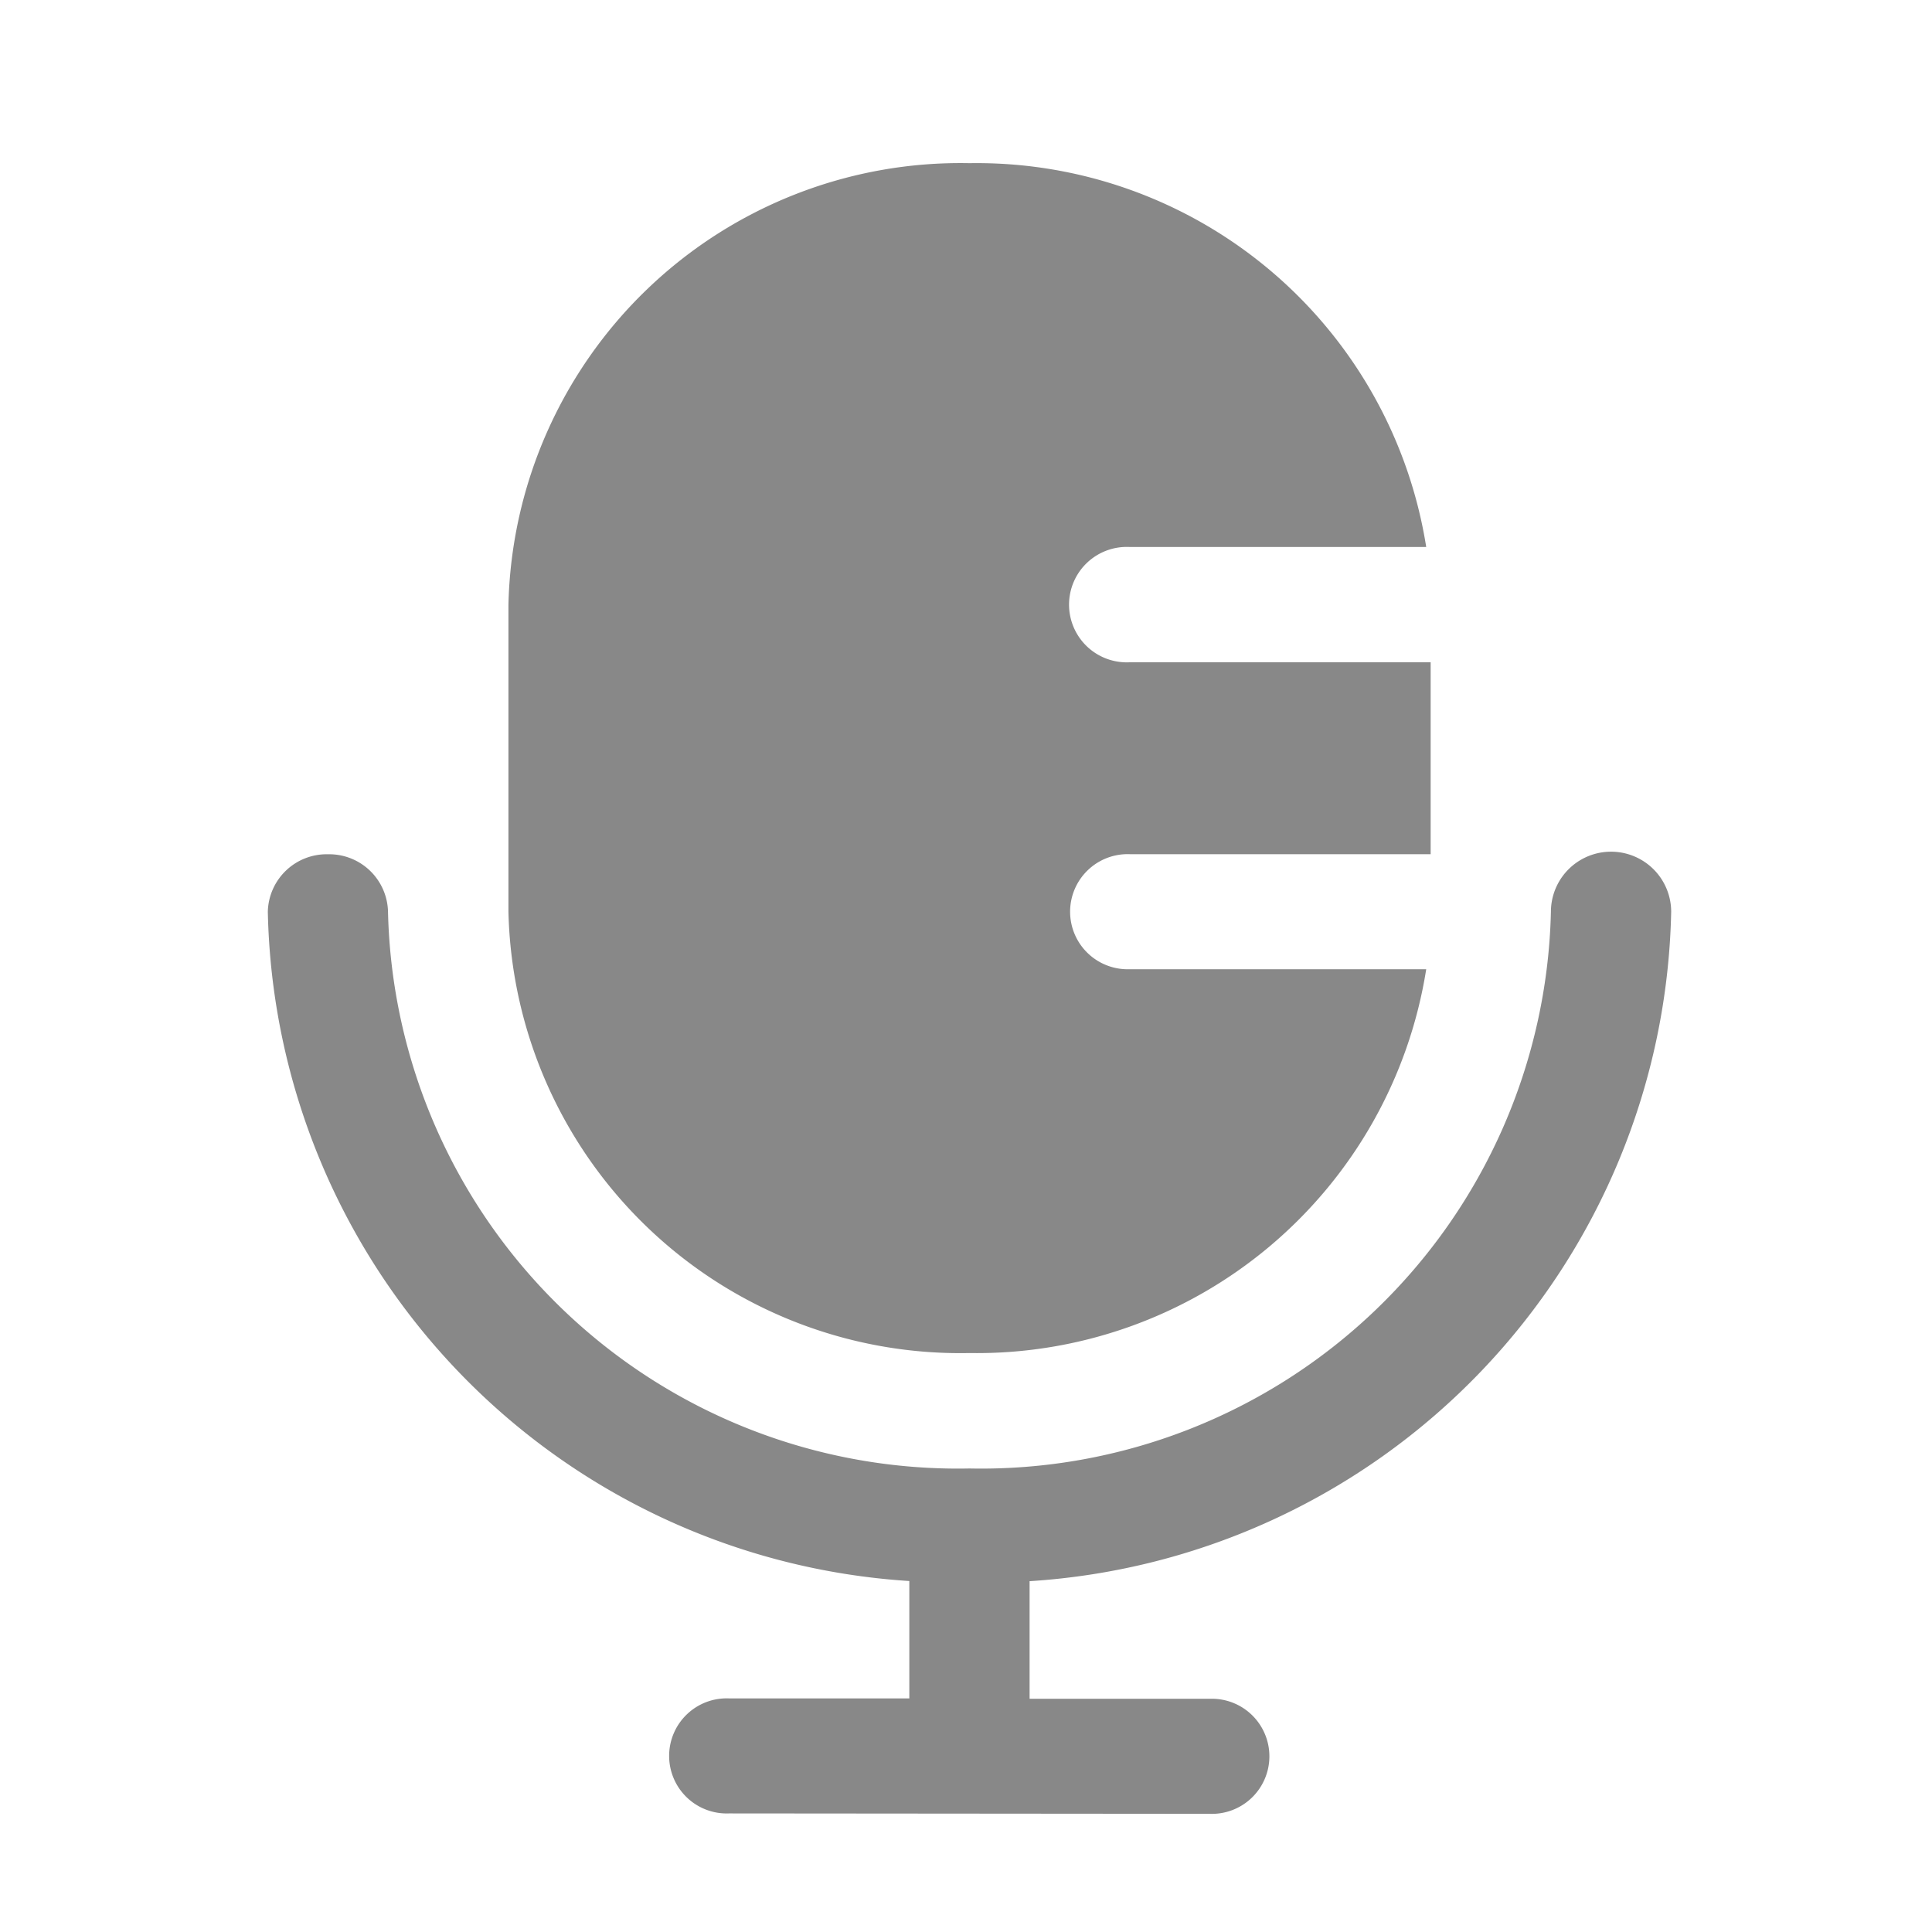 <svg xmlns="http://www.w3.org/2000/svg" width="24" height="24" viewBox="0 0 24 24">
  <g id="그룹_30263" data-name="그룹 30263" transform="translate(-265 0.112)">
    <rect id="사각형_16206" data-name="사각형 16206" width="24" height="24" transform="translate(265 -0.112)" fill="#888888" opacity="0"/>
    <path id="합치기_70" data-name="합치기 70" d="M5.727,20.5a.715.715,0,1,1,0-1.429H7.969V17.613A8.509,8.509,0,0,1,0,9.3a.731.731,0,0,1,.747-.715.731.731,0,0,1,.746.715,7.081,7.081,0,0,0,7.223,6.915A7.081,7.081,0,0,0,15.939,9.3a.747.747,0,0,1,1.494,0,8.509,8.509,0,0,1-7.97,8.315v1.461H11.7a.715.715,0,1,1,0,1.429ZM2.989,9.3V5.483A5.616,5.616,0,0,1,8.716,0,5.654,5.654,0,0,1,14.39,4.768H10.708a.717.717,0,1,0,0,1.432h3.737V8.584H10.708a.715.715,0,1,0,0,1.429H14.39a5.652,5.652,0,0,1-5.674,4.768A5.614,5.614,0,0,1,2.989,9.3Z" transform="translate(268.327 1.915)" fill="#888"/>
  </g>
</svg>
